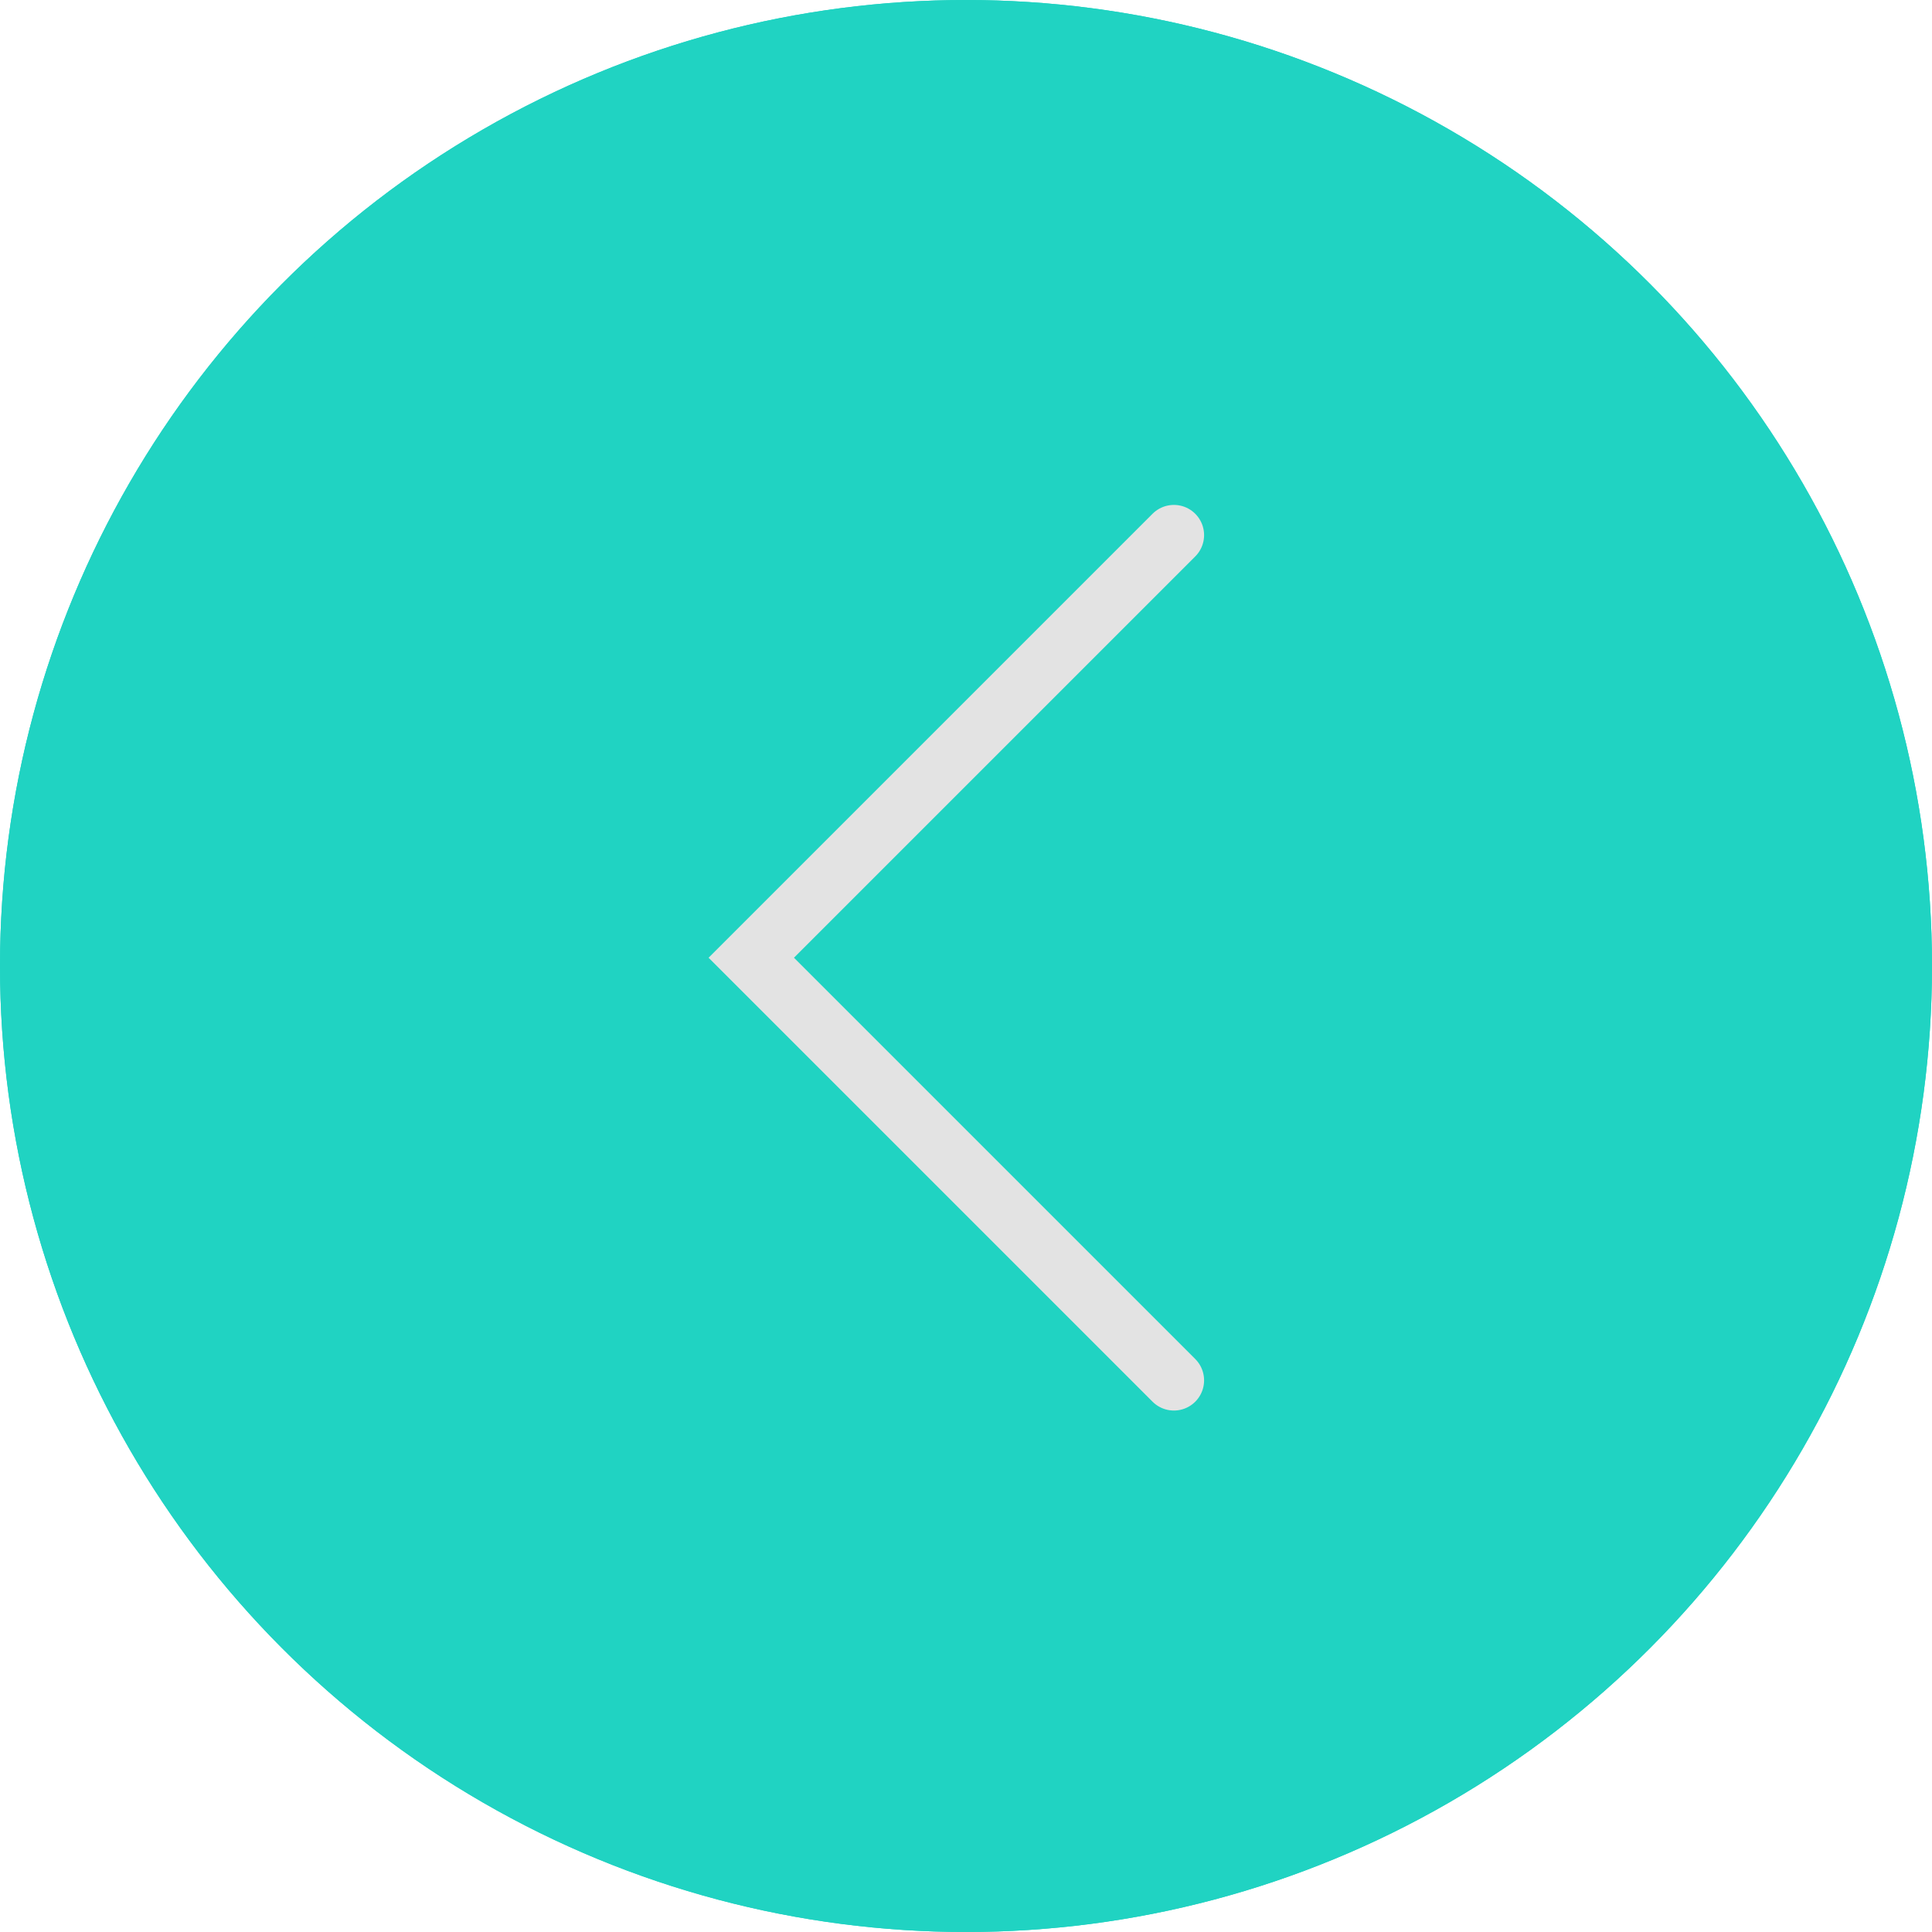 <svg xmlns="http://www.w3.org/2000/svg" width="64" height="64" viewBox="0 0 64 64">
  <g id="Prev_btn" data-name="Prev btn" transform="translate(-313 -2547)">
    <g id="Ellipse_7" data-name="Ellipse 7" transform="translate(313 2547)" fill="#20d3c2" stroke="#20d3c2" stroke-width="2">
      <circle cx="32" cy="32" r="32" stroke="none"/>
      <circle cx="32" cy="32" r="31" fill="none"/>
    </g>
    <path id="Path_46" data-name="Path 46" d="M169.674,304.456l14,14,14-14" transform="translate(656.343 2395.052) rotate(90)" fill="none" stroke="#e3e3e3" stroke-linecap="round" stroke-miterlimit="10" stroke-width="2"/>
  </g>
</svg>
